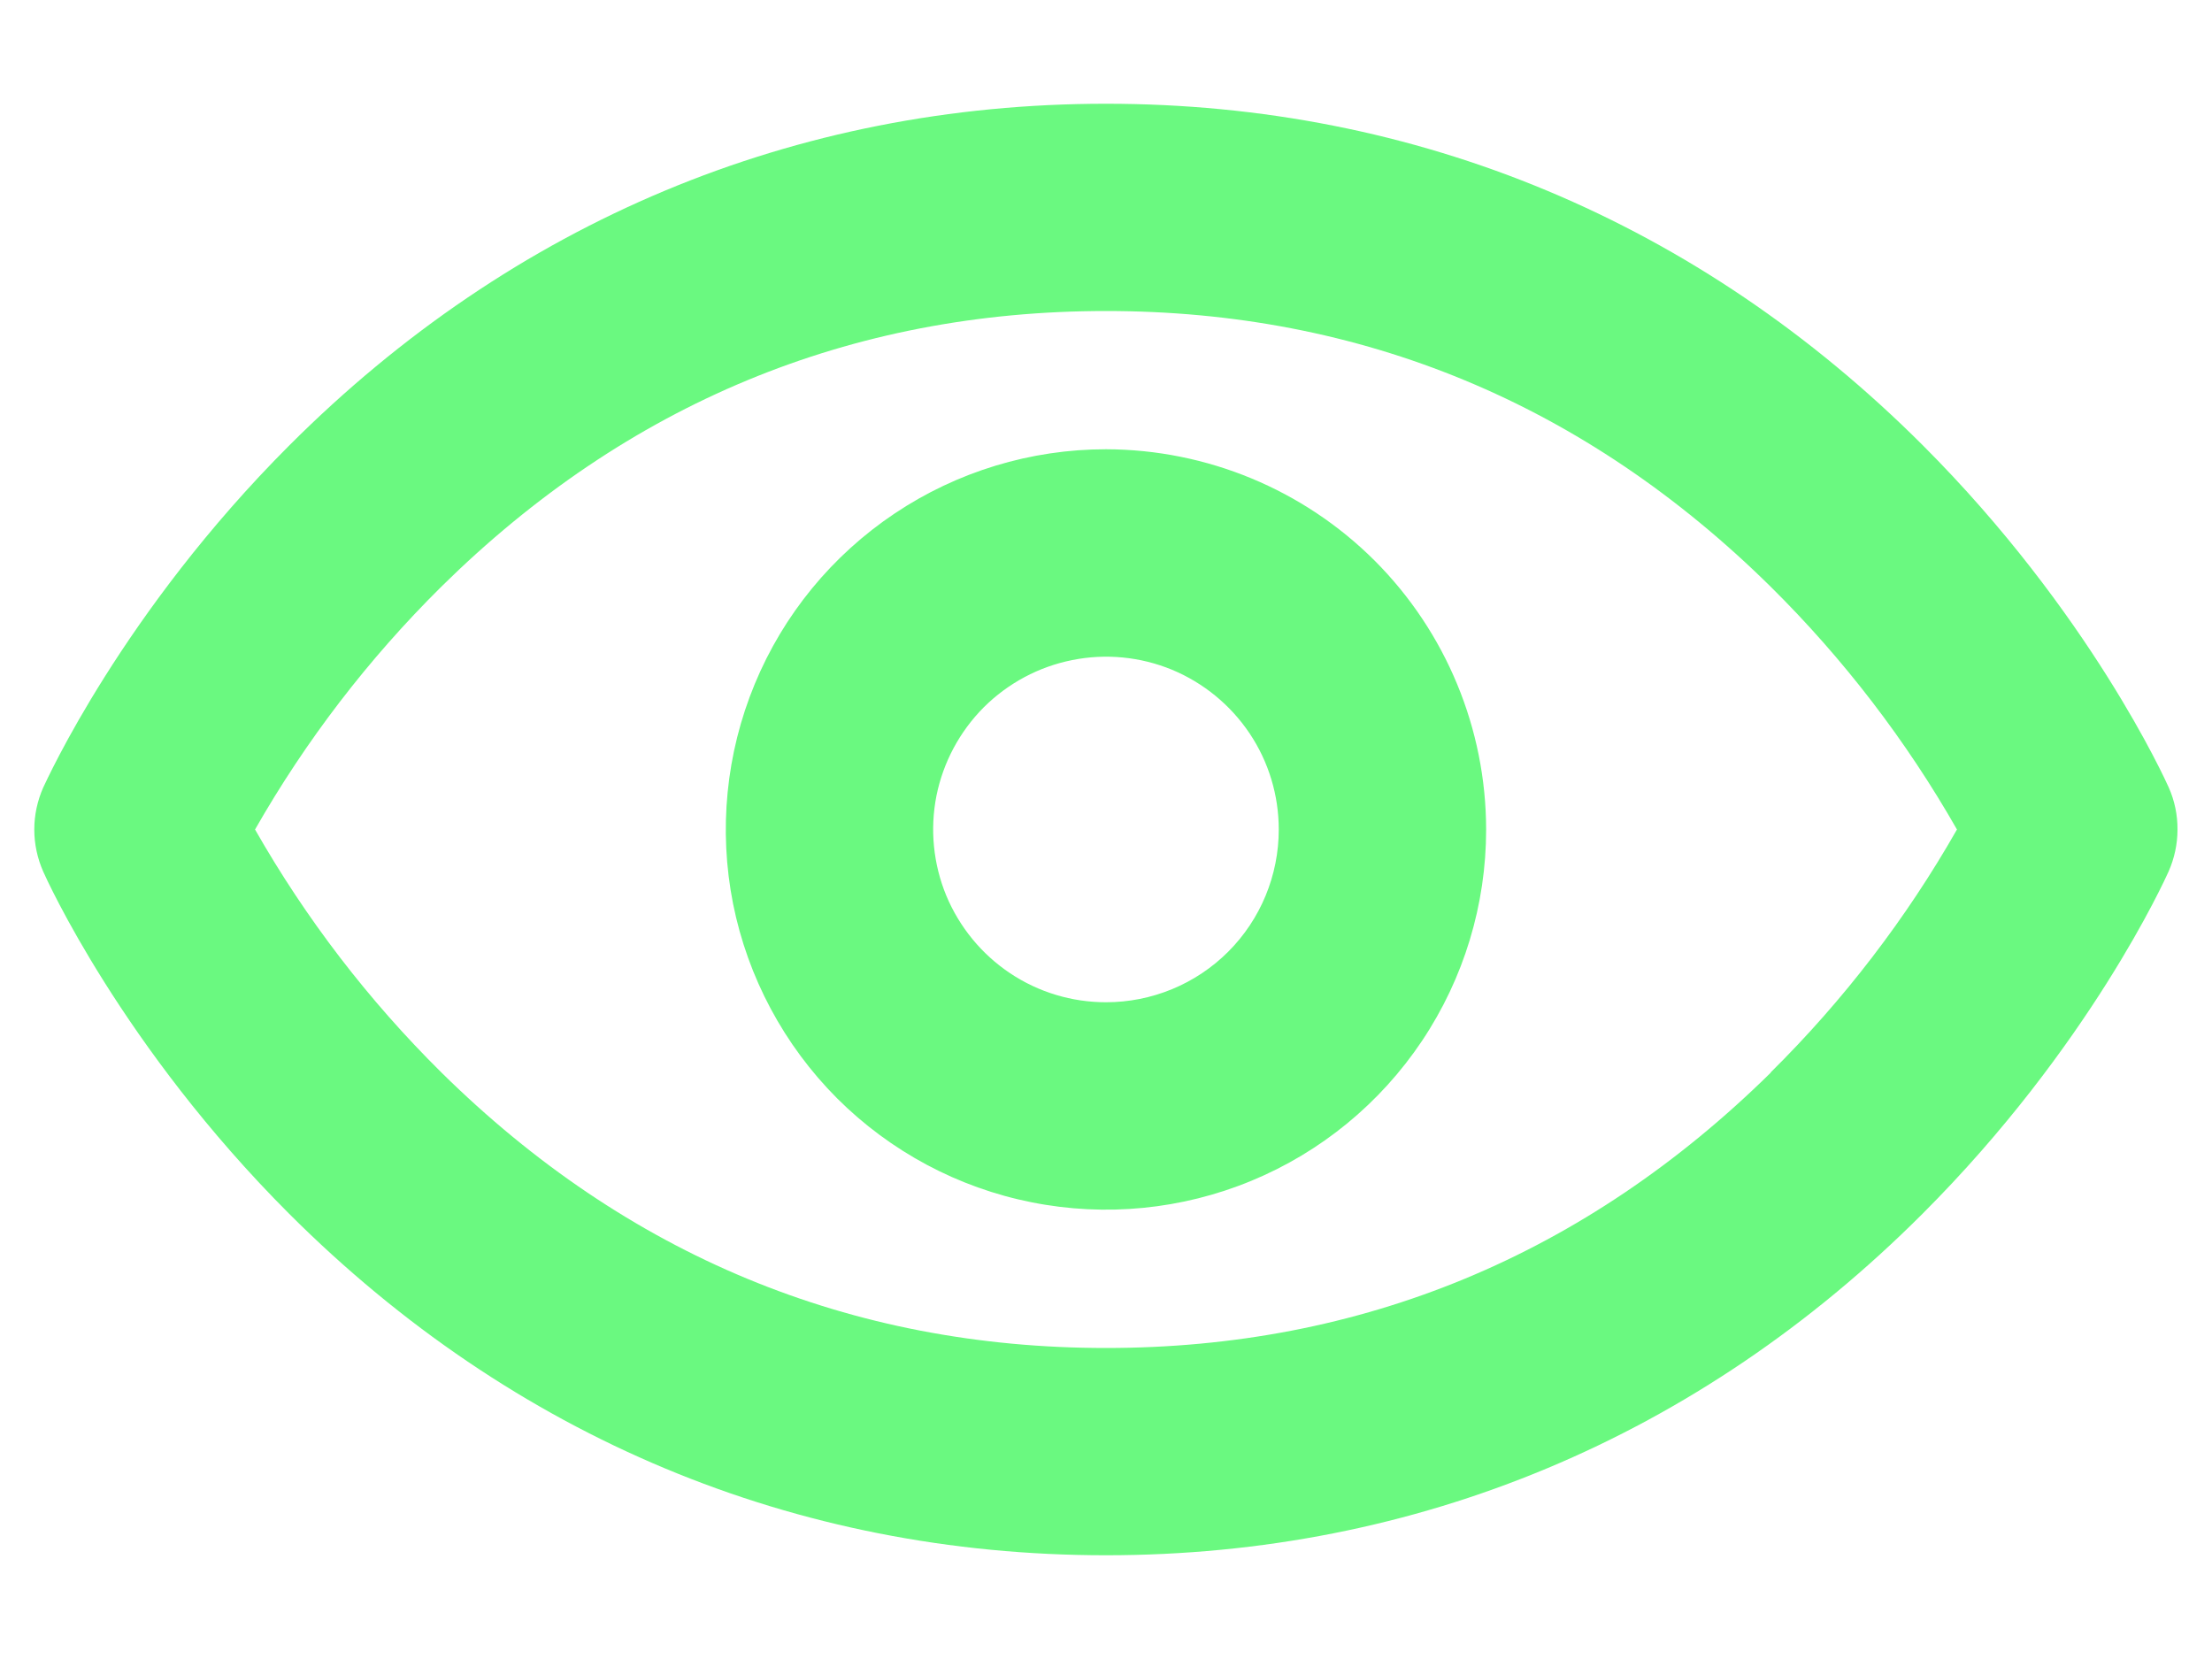 <svg width="20" height="15" viewBox="0 0 20 15" fill="none" xmlns="http://www.w3.org/2000/svg">
<path d="M19.609 7.12C19.58 7.056 18.896 5.537 17.384 4.025C15.362 2.005 12.812 0.938 10 0.938C7.187 0.938 4.638 2.005 2.618 4.025C1.106 5.537 0.422 7.056 0.391 7.12C0.338 7.24 0.31 7.369 0.31 7.5C0.31 7.632 0.338 7.761 0.391 7.881C0.419 7.945 1.104 9.464 2.616 10.976C4.638 12.995 7.187 14.062 10 14.062C12.812 14.062 15.362 12.995 17.381 10.976C18.894 9.464 19.578 7.945 19.607 7.881C19.66 7.761 19.688 7.632 19.688 7.501C19.689 7.369 19.662 7.24 19.609 7.12ZM16.011 9.698C14.334 11.349 12.312 12.188 10 12.188C7.688 12.188 5.666 11.349 3.991 9.697C3.332 9.045 2.765 8.306 2.306 7.5C2.765 6.695 3.332 5.956 3.991 5.304C5.667 3.651 7.688 2.812 10 2.812C12.312 2.812 14.333 3.651 16.009 5.304C16.668 5.956 17.235 6.695 17.694 7.5C17.235 8.306 16.668 9.045 16.009 9.697L16.011 9.698ZM10 4.062C9.32 4.062 8.655 4.264 8.09 4.642C7.525 5.02 7.084 5.556 6.824 6.185C6.564 6.813 6.496 7.504 6.628 8.171C6.761 8.837 7.089 9.45 7.569 9.931C8.05 10.411 8.663 10.739 9.329 10.871C9.996 11.004 10.687 10.936 11.315 10.676C11.944 10.416 12.48 9.975 12.858 9.41C13.236 8.844 13.437 8.18 13.437 7.5C13.436 6.589 13.074 5.715 12.43 5.07C11.785 4.426 10.911 4.064 10 4.062ZM10 9.062C9.691 9.062 9.389 8.971 9.132 8.799C8.875 8.627 8.675 8.383 8.556 8.098C8.438 7.812 8.407 7.498 8.467 7.195C8.528 6.892 8.677 6.614 8.895 6.395C9.114 6.177 9.392 6.028 9.695 5.968C9.998 5.907 10.312 5.938 10.598 6.056C10.883 6.175 11.127 6.375 11.299 6.632C11.471 6.889 11.562 7.191 11.562 7.5C11.562 7.914 11.398 8.312 11.105 8.605C10.812 8.898 10.414 9.062 10 9.062Z" fill="#6AF980"/>
</svg>

